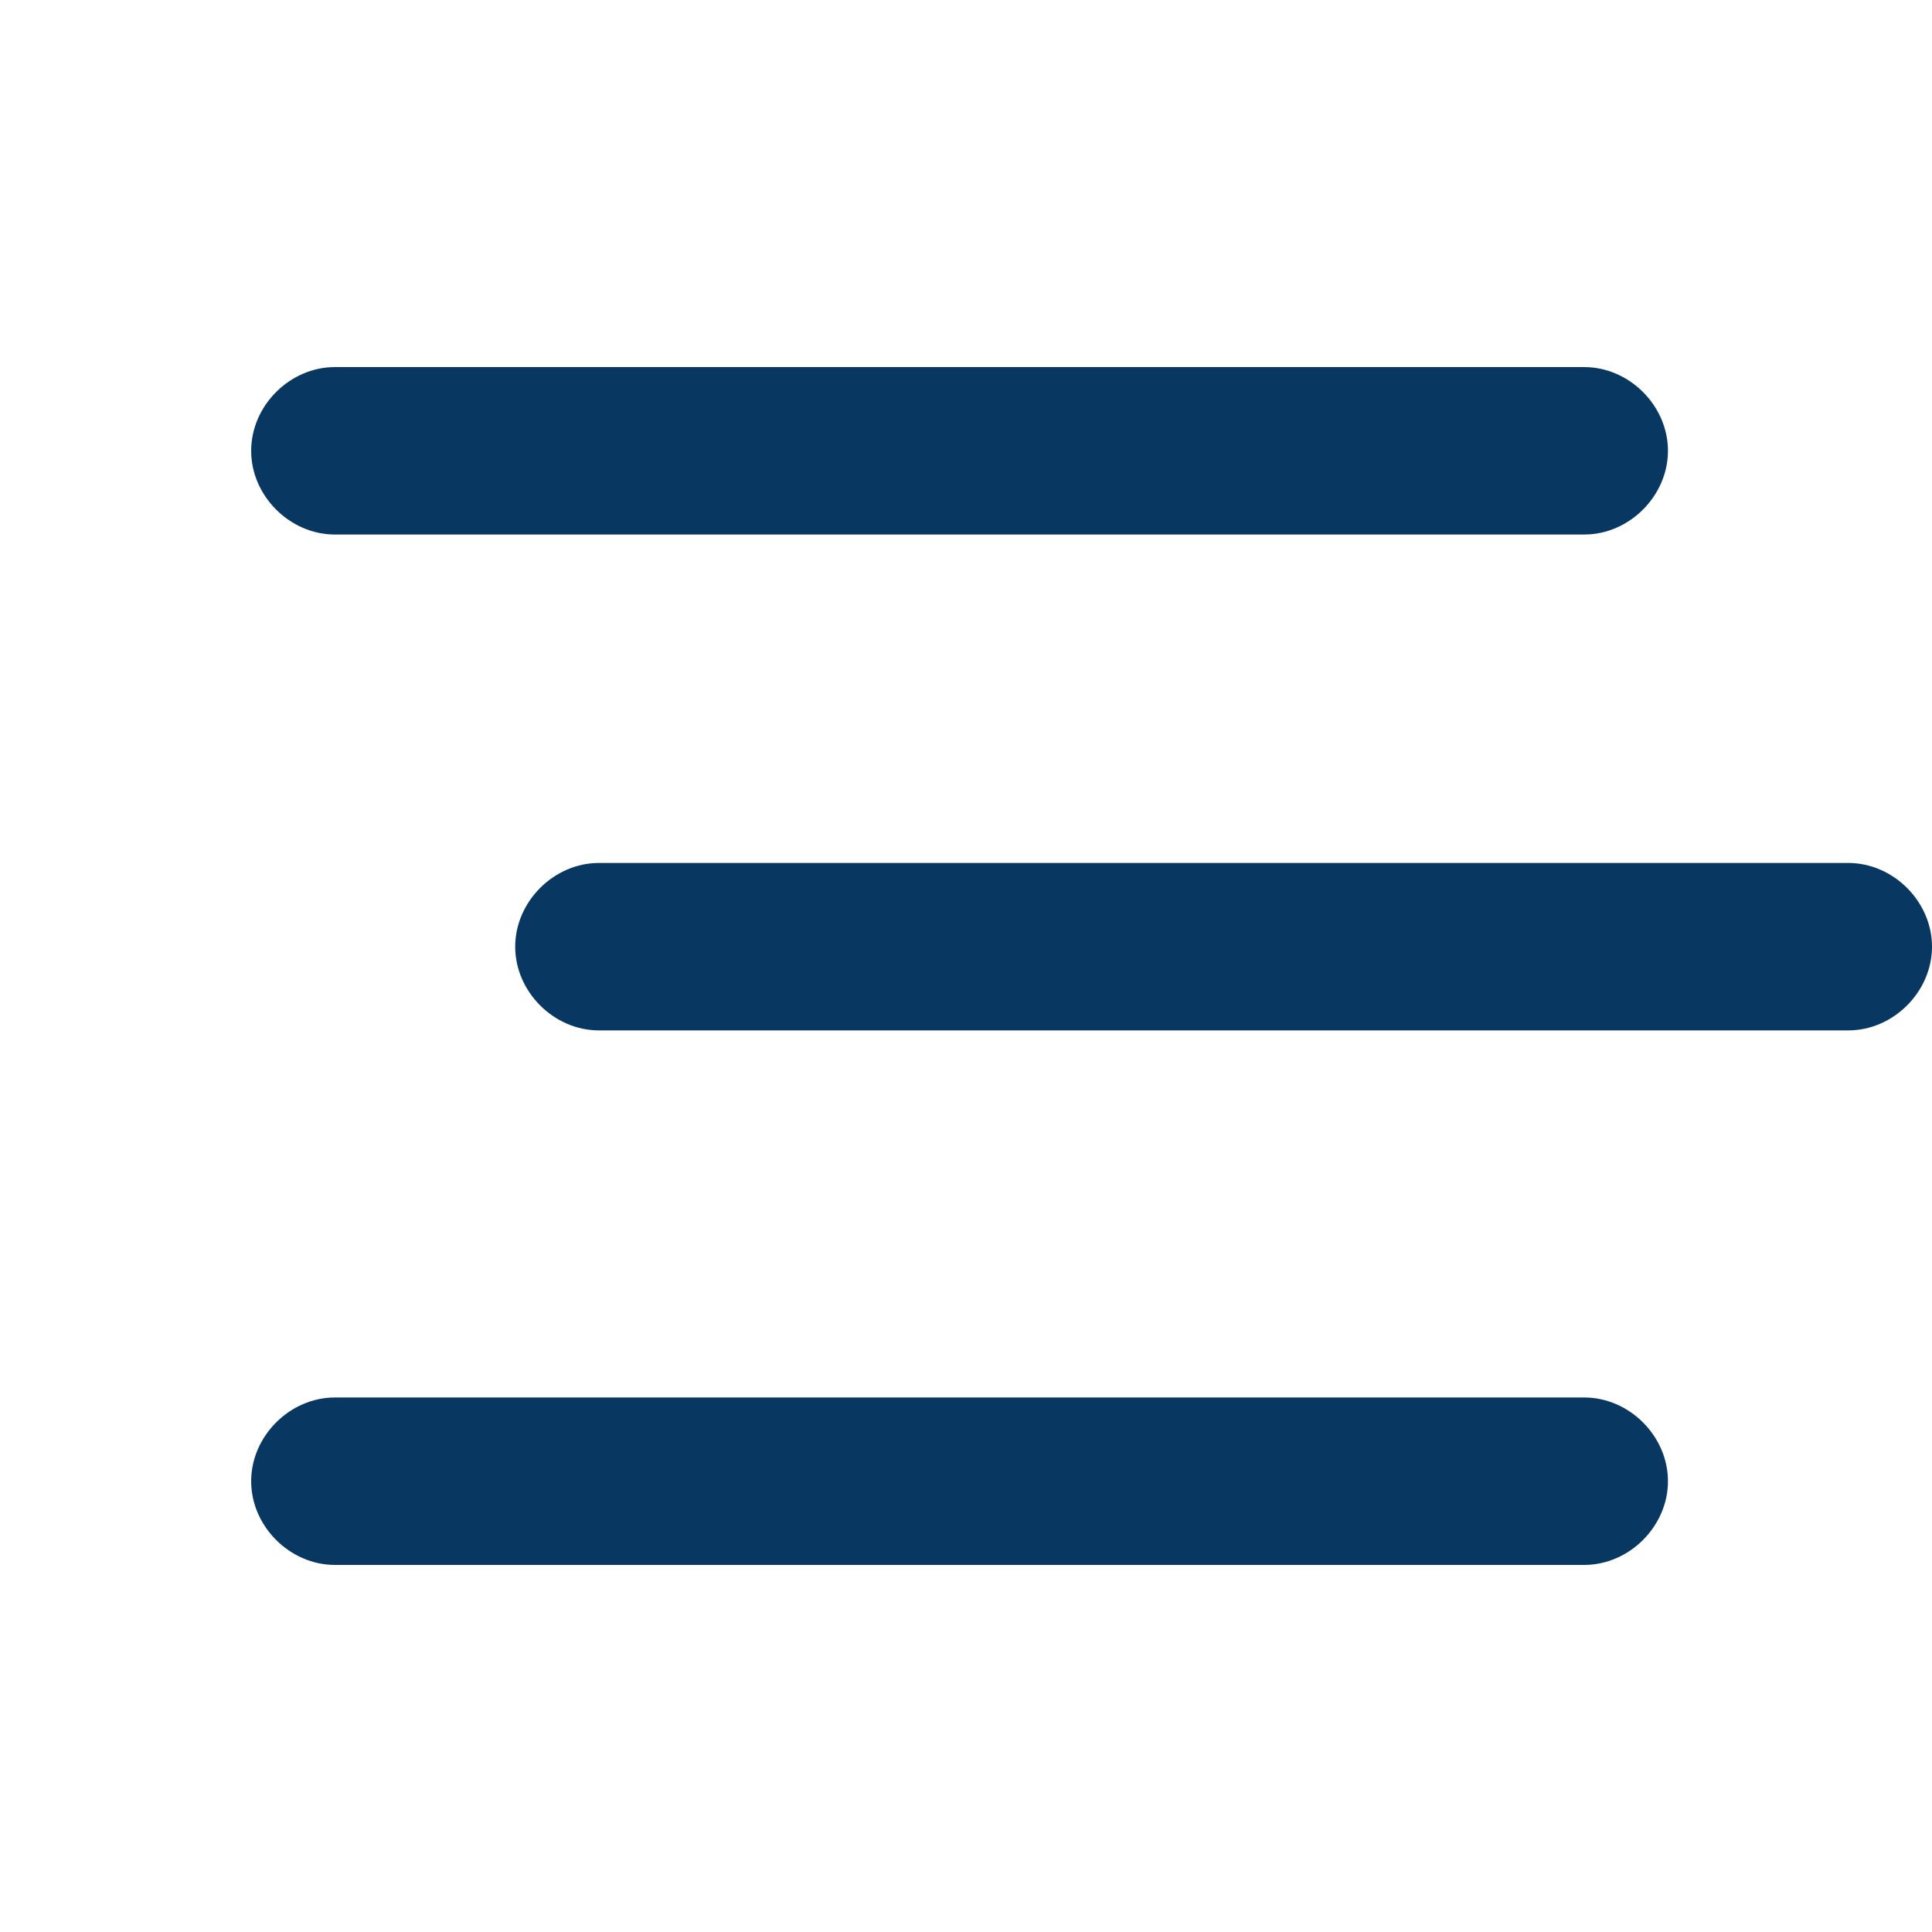 <?xml version="1.0" encoding="utf-8"?>
<!-- Generator: Adobe Illustrator 25.3.0, SVG Export Plug-In . SVG Version: 6.00 Build 0)  -->
<svg version="1.1" id="Layer_1" xmlns="http://www.w3.org/2000/svg" xmlns:xlink="http://www.w3.org/1999/xlink" x="0px" y="0px"
	 viewBox="0 0 30 30" style="enable-background:new 0 0 30 30;" xml:space="preserve">
<style type="text/css">
	.st0{fill:#083862;}
</style>
<path class="st0" d="M28.7,16H9.3C8.6,16,8,15.4,8,14.7v0c0-0.7,0.6-1.3,1.3-1.3h19.4c0.7,0,1.3,0.6,1.3,1.3v0
	C30,15.4,29.4,16,28.7,16z"/>
<path class="st0" d="M24.6,8.3H5.2C4.5,8.3,3.9,7.7,3.9,7v0c0-0.7,0.6-1.3,1.3-1.3h19.4c0.7,0,1.3,0.6,1.3,1.3v0
	C25.9,7.7,25.3,8.3,24.6,8.3z"/>
<path class="st0" d="M24.6,24.3H5.2c-0.7,0-1.3-0.6-1.3-1.3v0c0-0.7,0.6-1.3,1.3-1.3h19.4c0.7,0,1.3,0.6,1.3,1.3v0
	C25.9,23.7,25.3,24.3,24.6,24.3z"/>
</svg>
